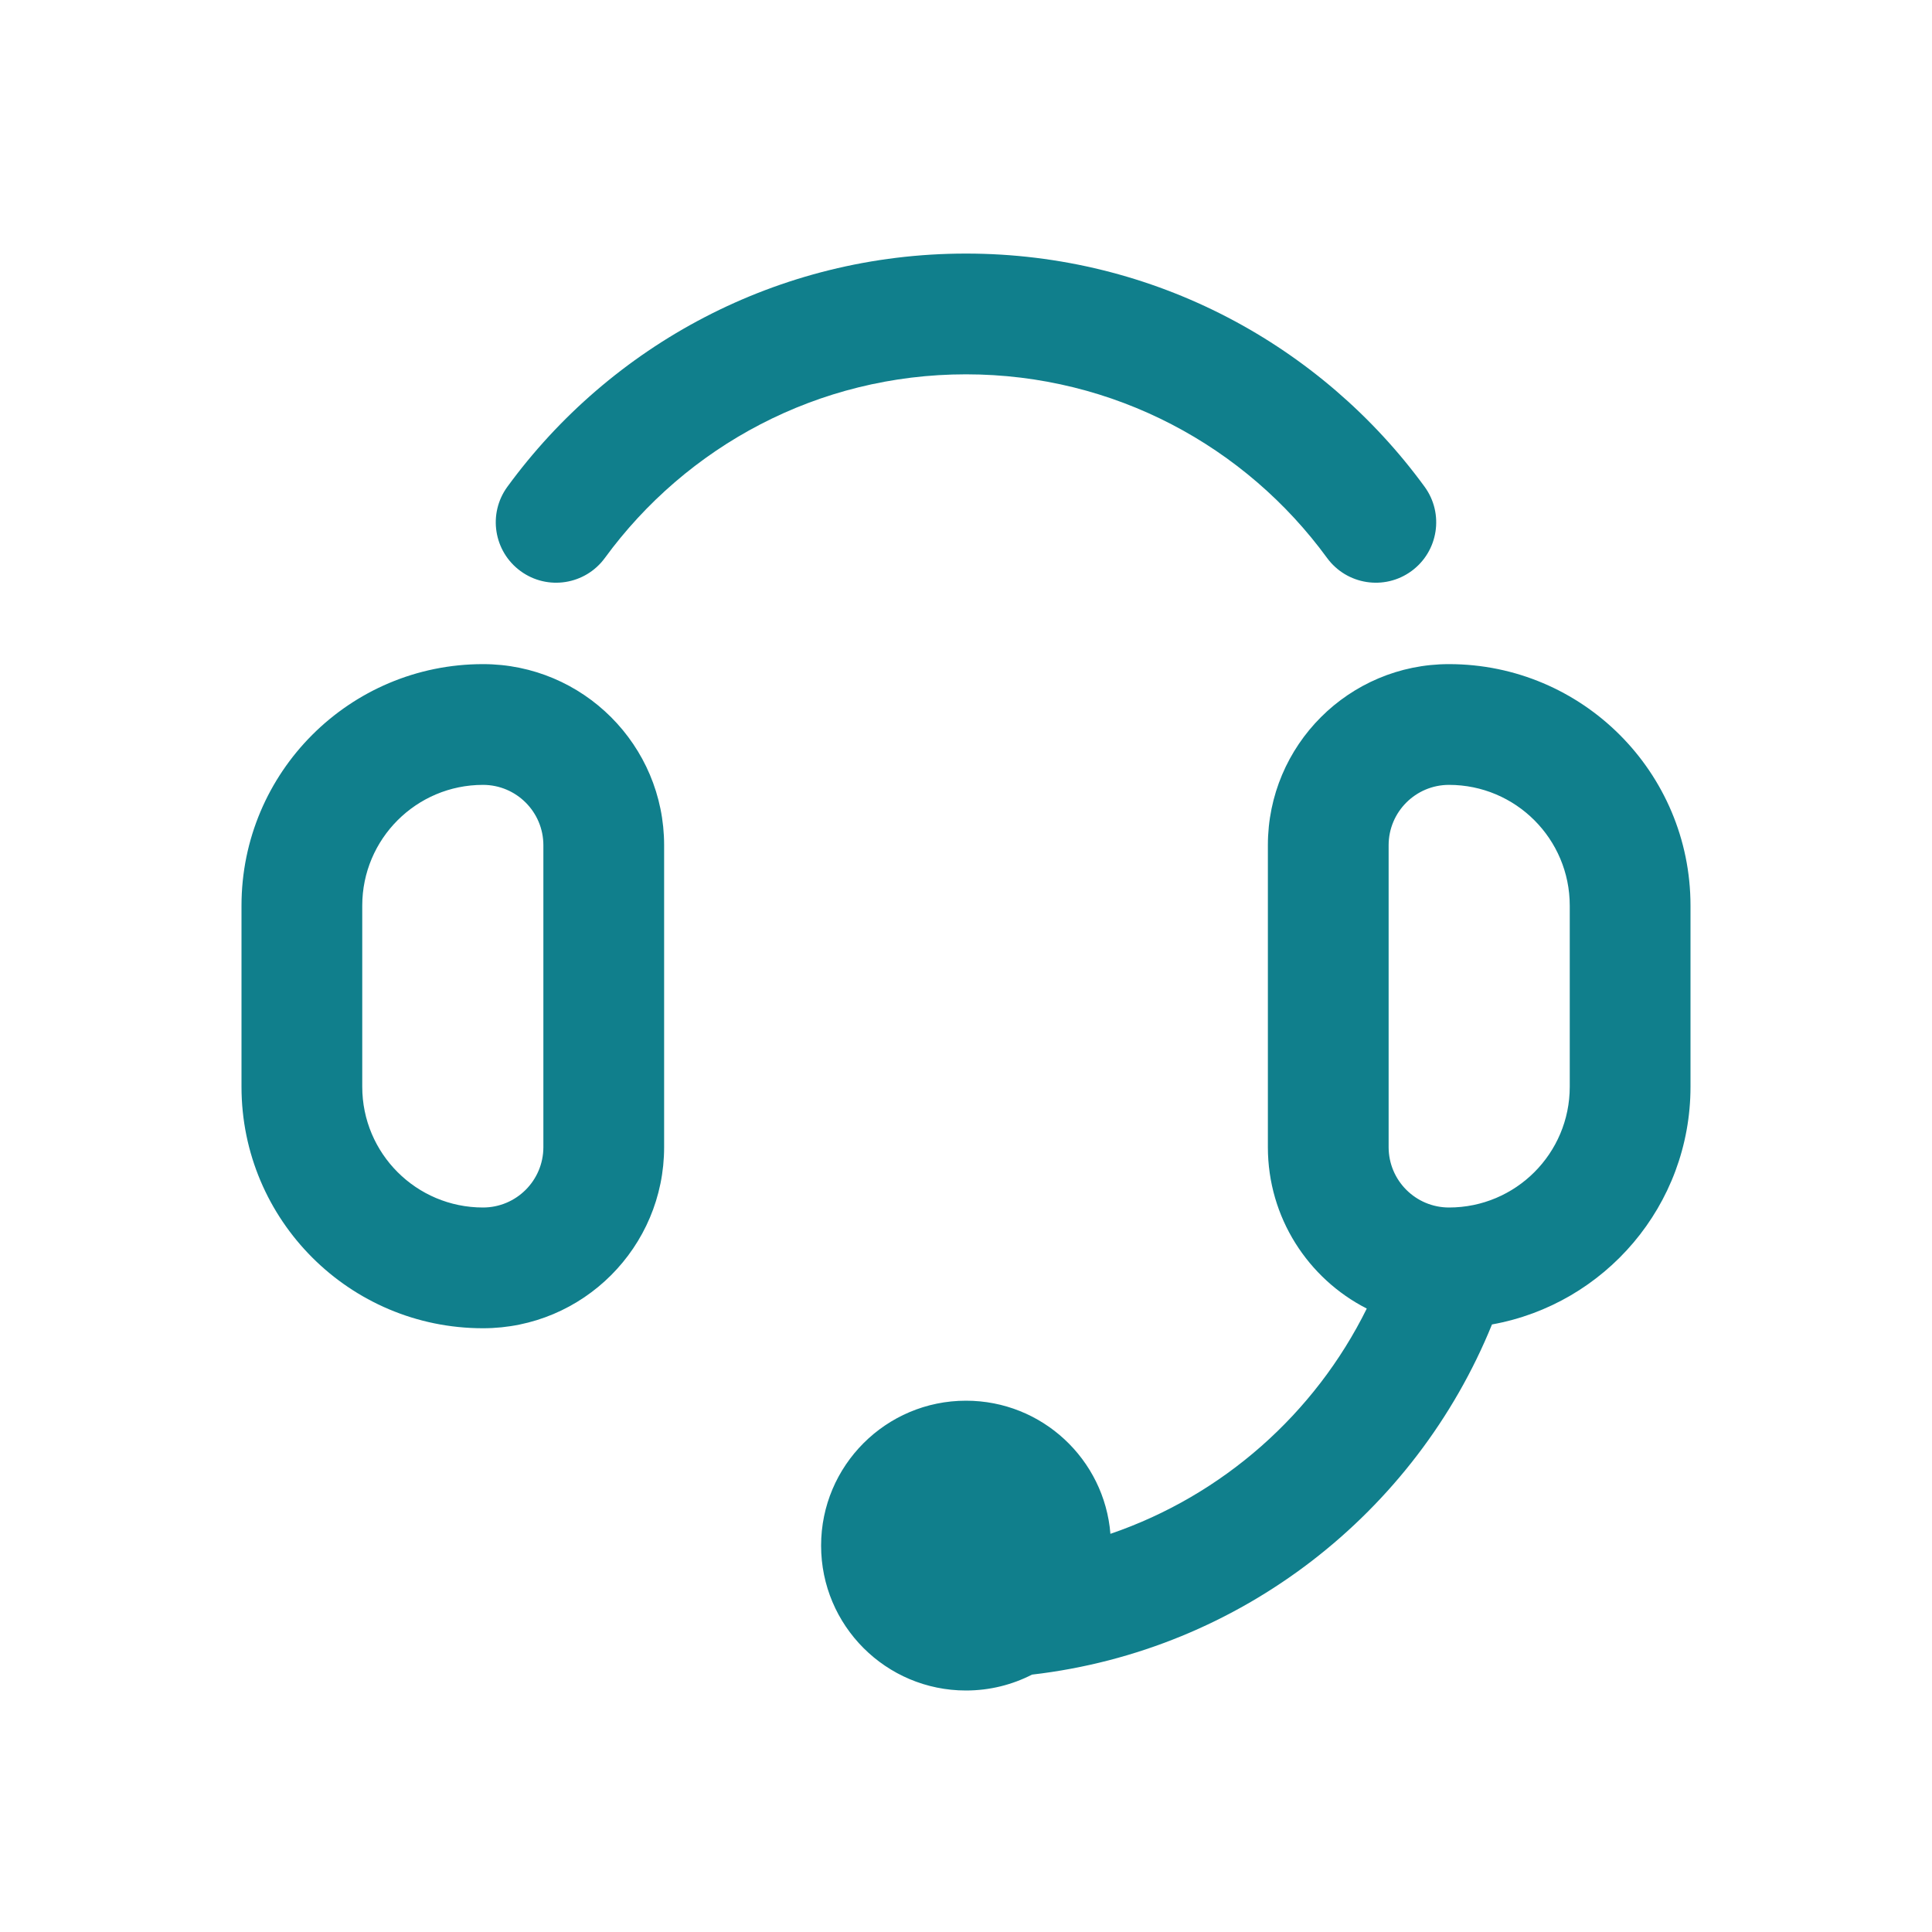 <svg width="32" height="32" viewBox="0 0 32 32" fill="none" xmlns="http://www.w3.org/2000/svg">
<path d="M16 6.2C13.544 6.2 11.367 7.396 10.019 9.241C9.693 9.687 9.068 9.785 8.622 9.459C8.176 9.133 8.078 8.508 8.404 8.062C10.112 5.723 12.878 4.2 16 4.2C19.122 4.2 21.888 5.723 23.596 8.062C23.921 8.508 23.824 9.133 23.378 9.459C22.932 9.785 22.306 9.687 21.98 9.241C20.633 7.396 18.456 6.2 16 6.2Z" fill="#107F8C"/>
<path fill-rule="evenodd" clip-rule="evenodd" d="M8 11C5.791 11 4 12.791 4 15V18C4 20.209 5.791 22 8 22C9.657 22 11 20.657 11 19V14C11 12.343 9.657 11 8 11ZM6 15C6 13.896 6.895 13 8 13C8.552 13 9 13.448 9 14V19C9 19.552 8.552 20 8 20C6.895 20 6 19.105 6 18V15Z" fill="#107F8C"/>
<path fill-rule="evenodd" clip-rule="evenodd" d="M24 11C26.209 11 28 12.791 28 15V18C28 19.966 26.581 21.601 24.712 21.937C23.446 25.052 20.558 27.336 17.093 27.737C16.765 27.905 16.394 28 16 28C14.675 28 13.6 26.926 13.6 25.6C13.6 24.275 14.675 23.2 16 23.2C17.26 23.2 18.293 24.171 18.392 25.405C20.251 24.77 21.777 23.417 22.638 21.674C21.666 21.178 21 20.167 21 19V14C21 12.343 22.343 11 24 11ZM26 15C26 13.896 25.105 13 24 13C23.448 13 23 13.448 23 14V19C23 19.552 23.448 20 24 20C25.105 20 26 19.105 26 18V15Z" fill="#107F8C"/>
</svg>
